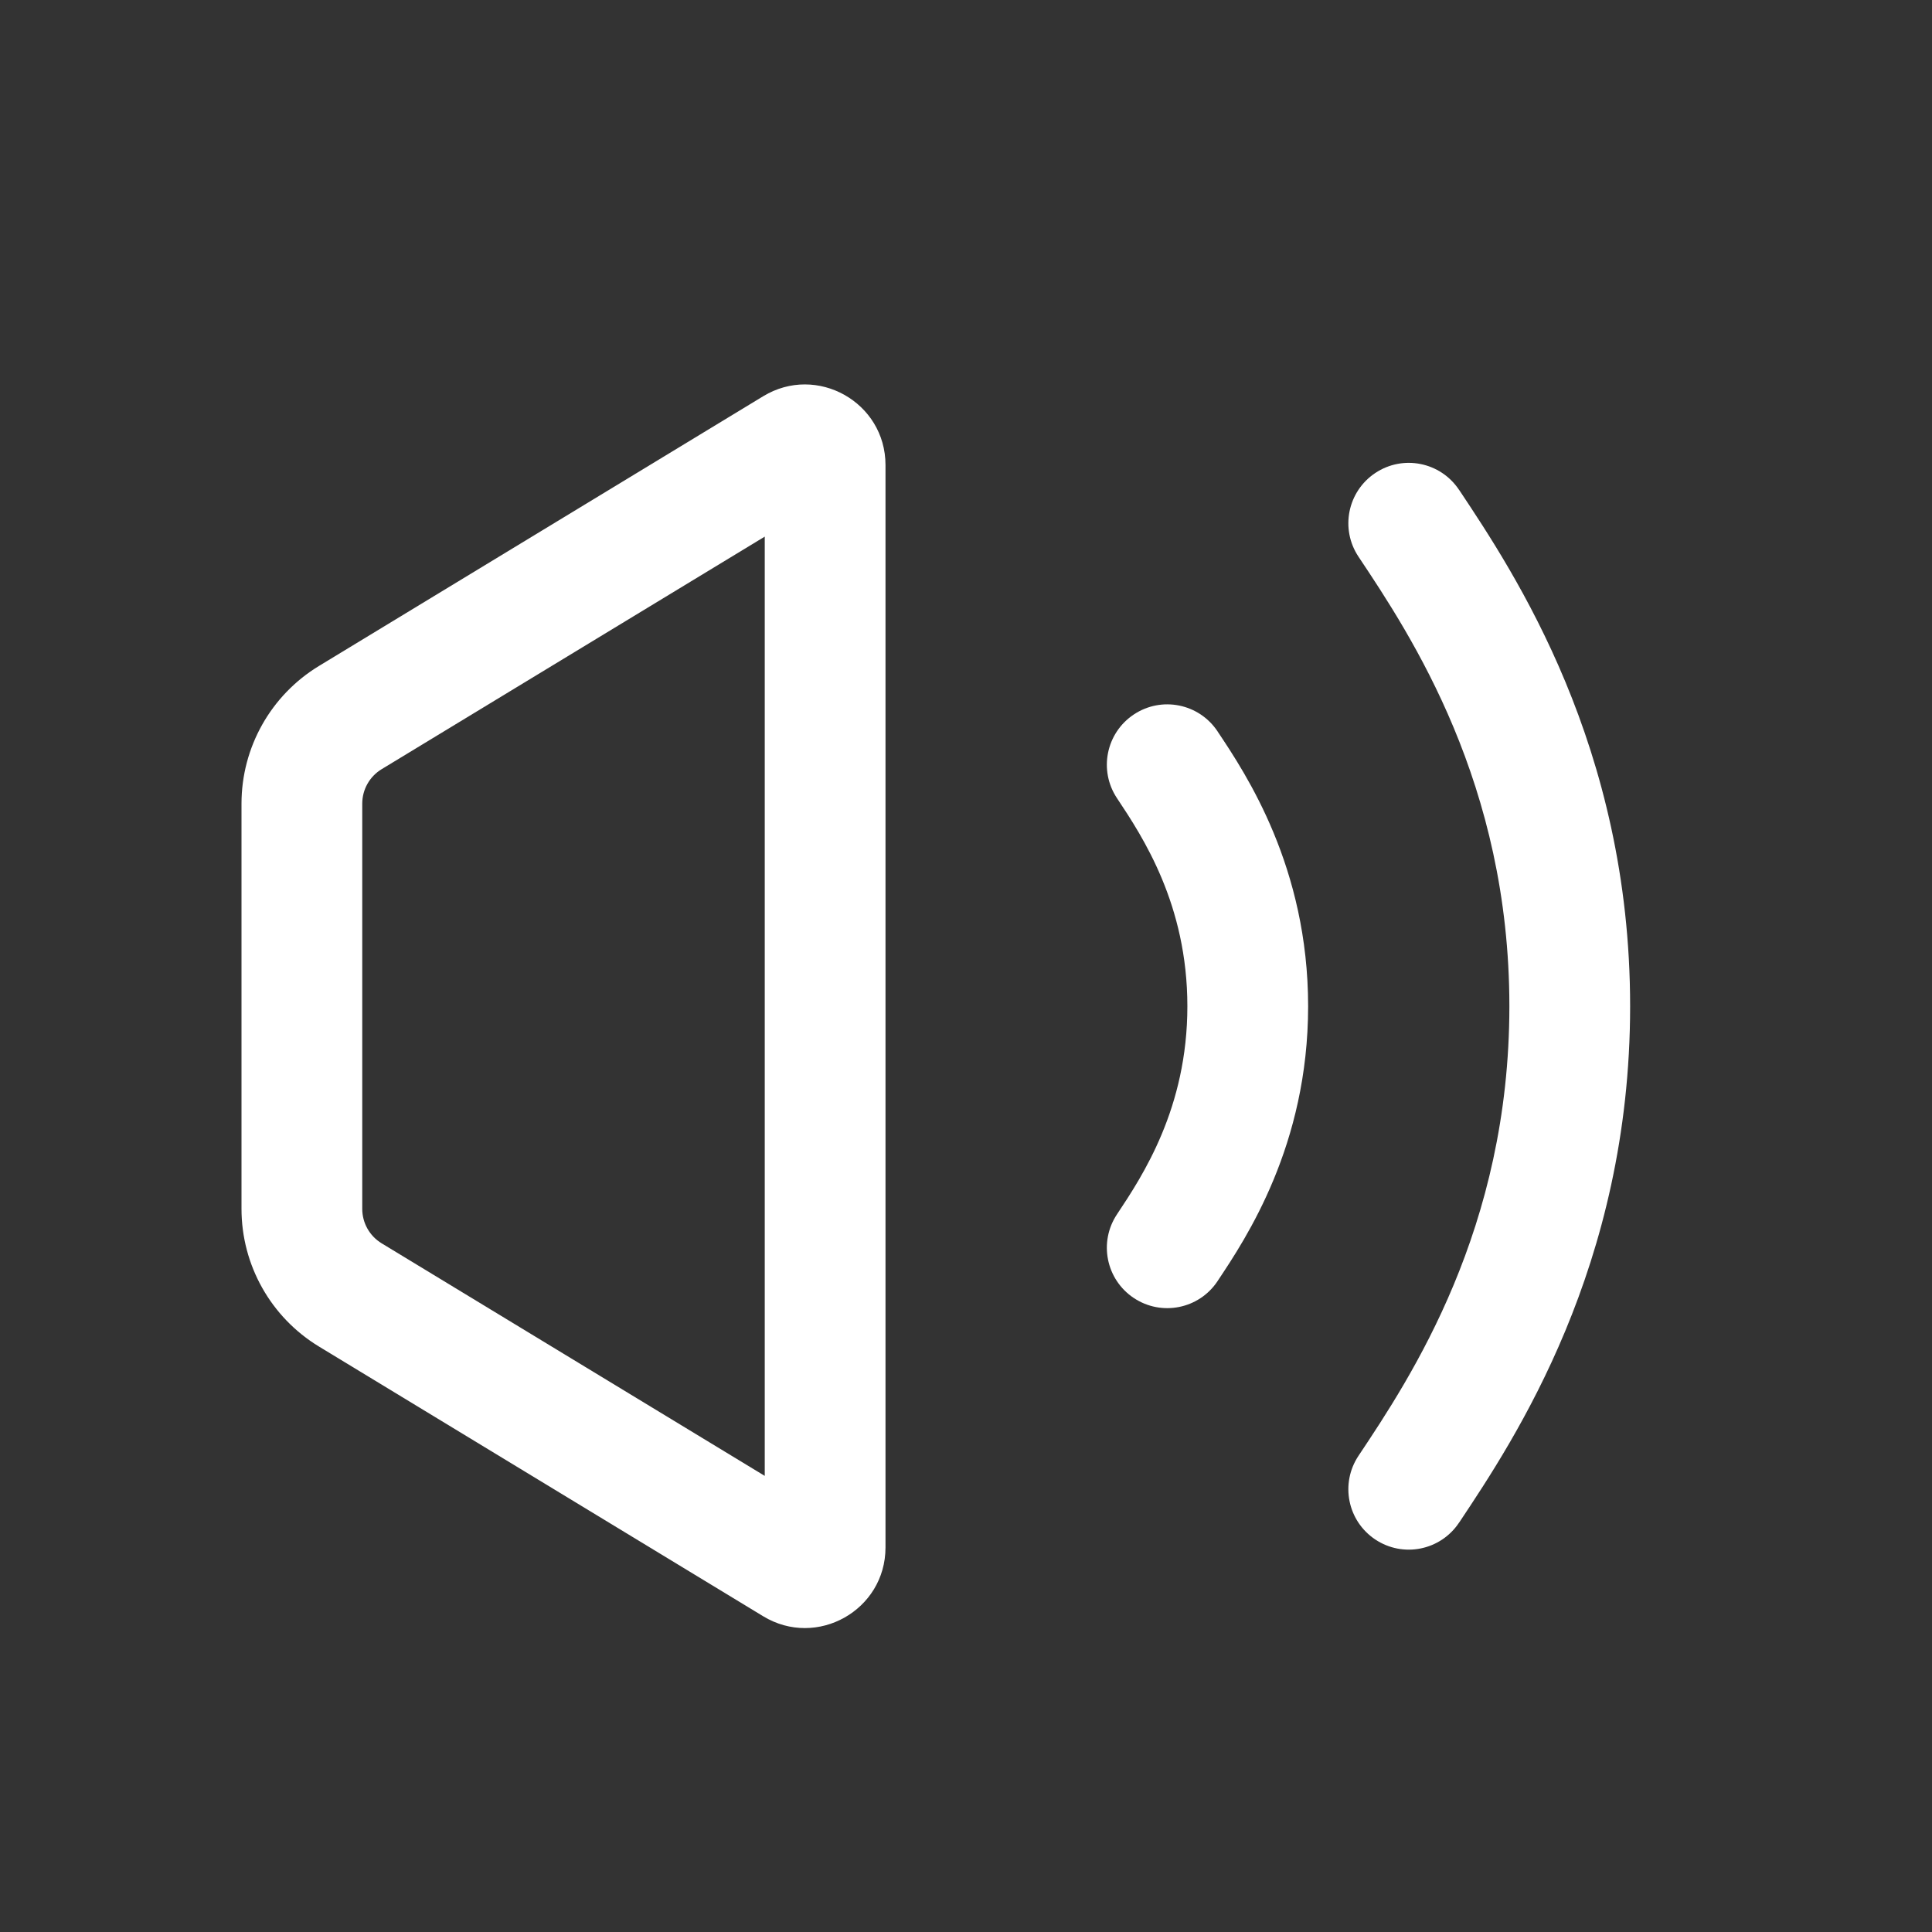 <svg width="24" height="24" viewBox="0 0 24 24" fill="none" xmlns="http://www.w3.org/2000/svg">
<rect x="0" y="0" width="24" height="24" fill="#333333" stroke="none"/>
<path fill-rule="evenodd" clip-rule="evenodd" d="M4.5 9.983L4.5 15.017C4.5 15.192 4.591 15.354 4.741 15.445L9.5 18.334L9.5 6.666L4.741 9.555C4.591 9.646 4.5 9.808 4.5 9.983ZM3 15.017C3 15.716 3.365 16.364 3.962 16.727L9.481 20.078C10.147 20.482 11 20.003 11 19.223L11 5.777C11 4.997 10.147 4.518 9.481 4.922L3.962 8.273C3.365 8.636 3 9.284 3 9.983L3 15.017Z" fill="white"/>
<path fill-rule="evenodd" clip-rule="evenodd" d="M14.084 16.124C13.739 15.894 13.646 15.429 13.876 15.084C14.195 14.605 14.75 13.764 14.75 12.5C14.75 11.236 14.195 10.395 13.876 9.916C13.646 9.571 13.739 9.106 14.084 8.876C14.429 8.646 14.894 8.739 15.124 9.084L15.129 9.092C15.479 9.616 16.25 10.773 16.25 12.5C16.25 14.227 15.479 15.383 15.129 15.908L15.124 15.916C14.894 16.261 14.429 16.354 14.084 16.124Z" fill="white"/>
<path fill-rule="evenodd" clip-rule="evenodd" d="M17.084 19.124C16.739 18.894 16.646 18.429 16.876 18.084C17.529 17.105 18.75 15.264 18.75 12.5C18.75 9.736 17.529 7.895 16.876 6.916C16.646 6.571 16.739 6.106 17.084 5.876C17.429 5.646 17.894 5.739 18.124 6.084L18.13 6.092C18.812 7.117 20.25 9.273 20.25 12.5C20.25 15.727 18.812 17.884 18.13 18.908L18.124 18.916C17.894 19.261 17.429 19.354 17.084 19.124Z" fill="white"/>
</svg>
